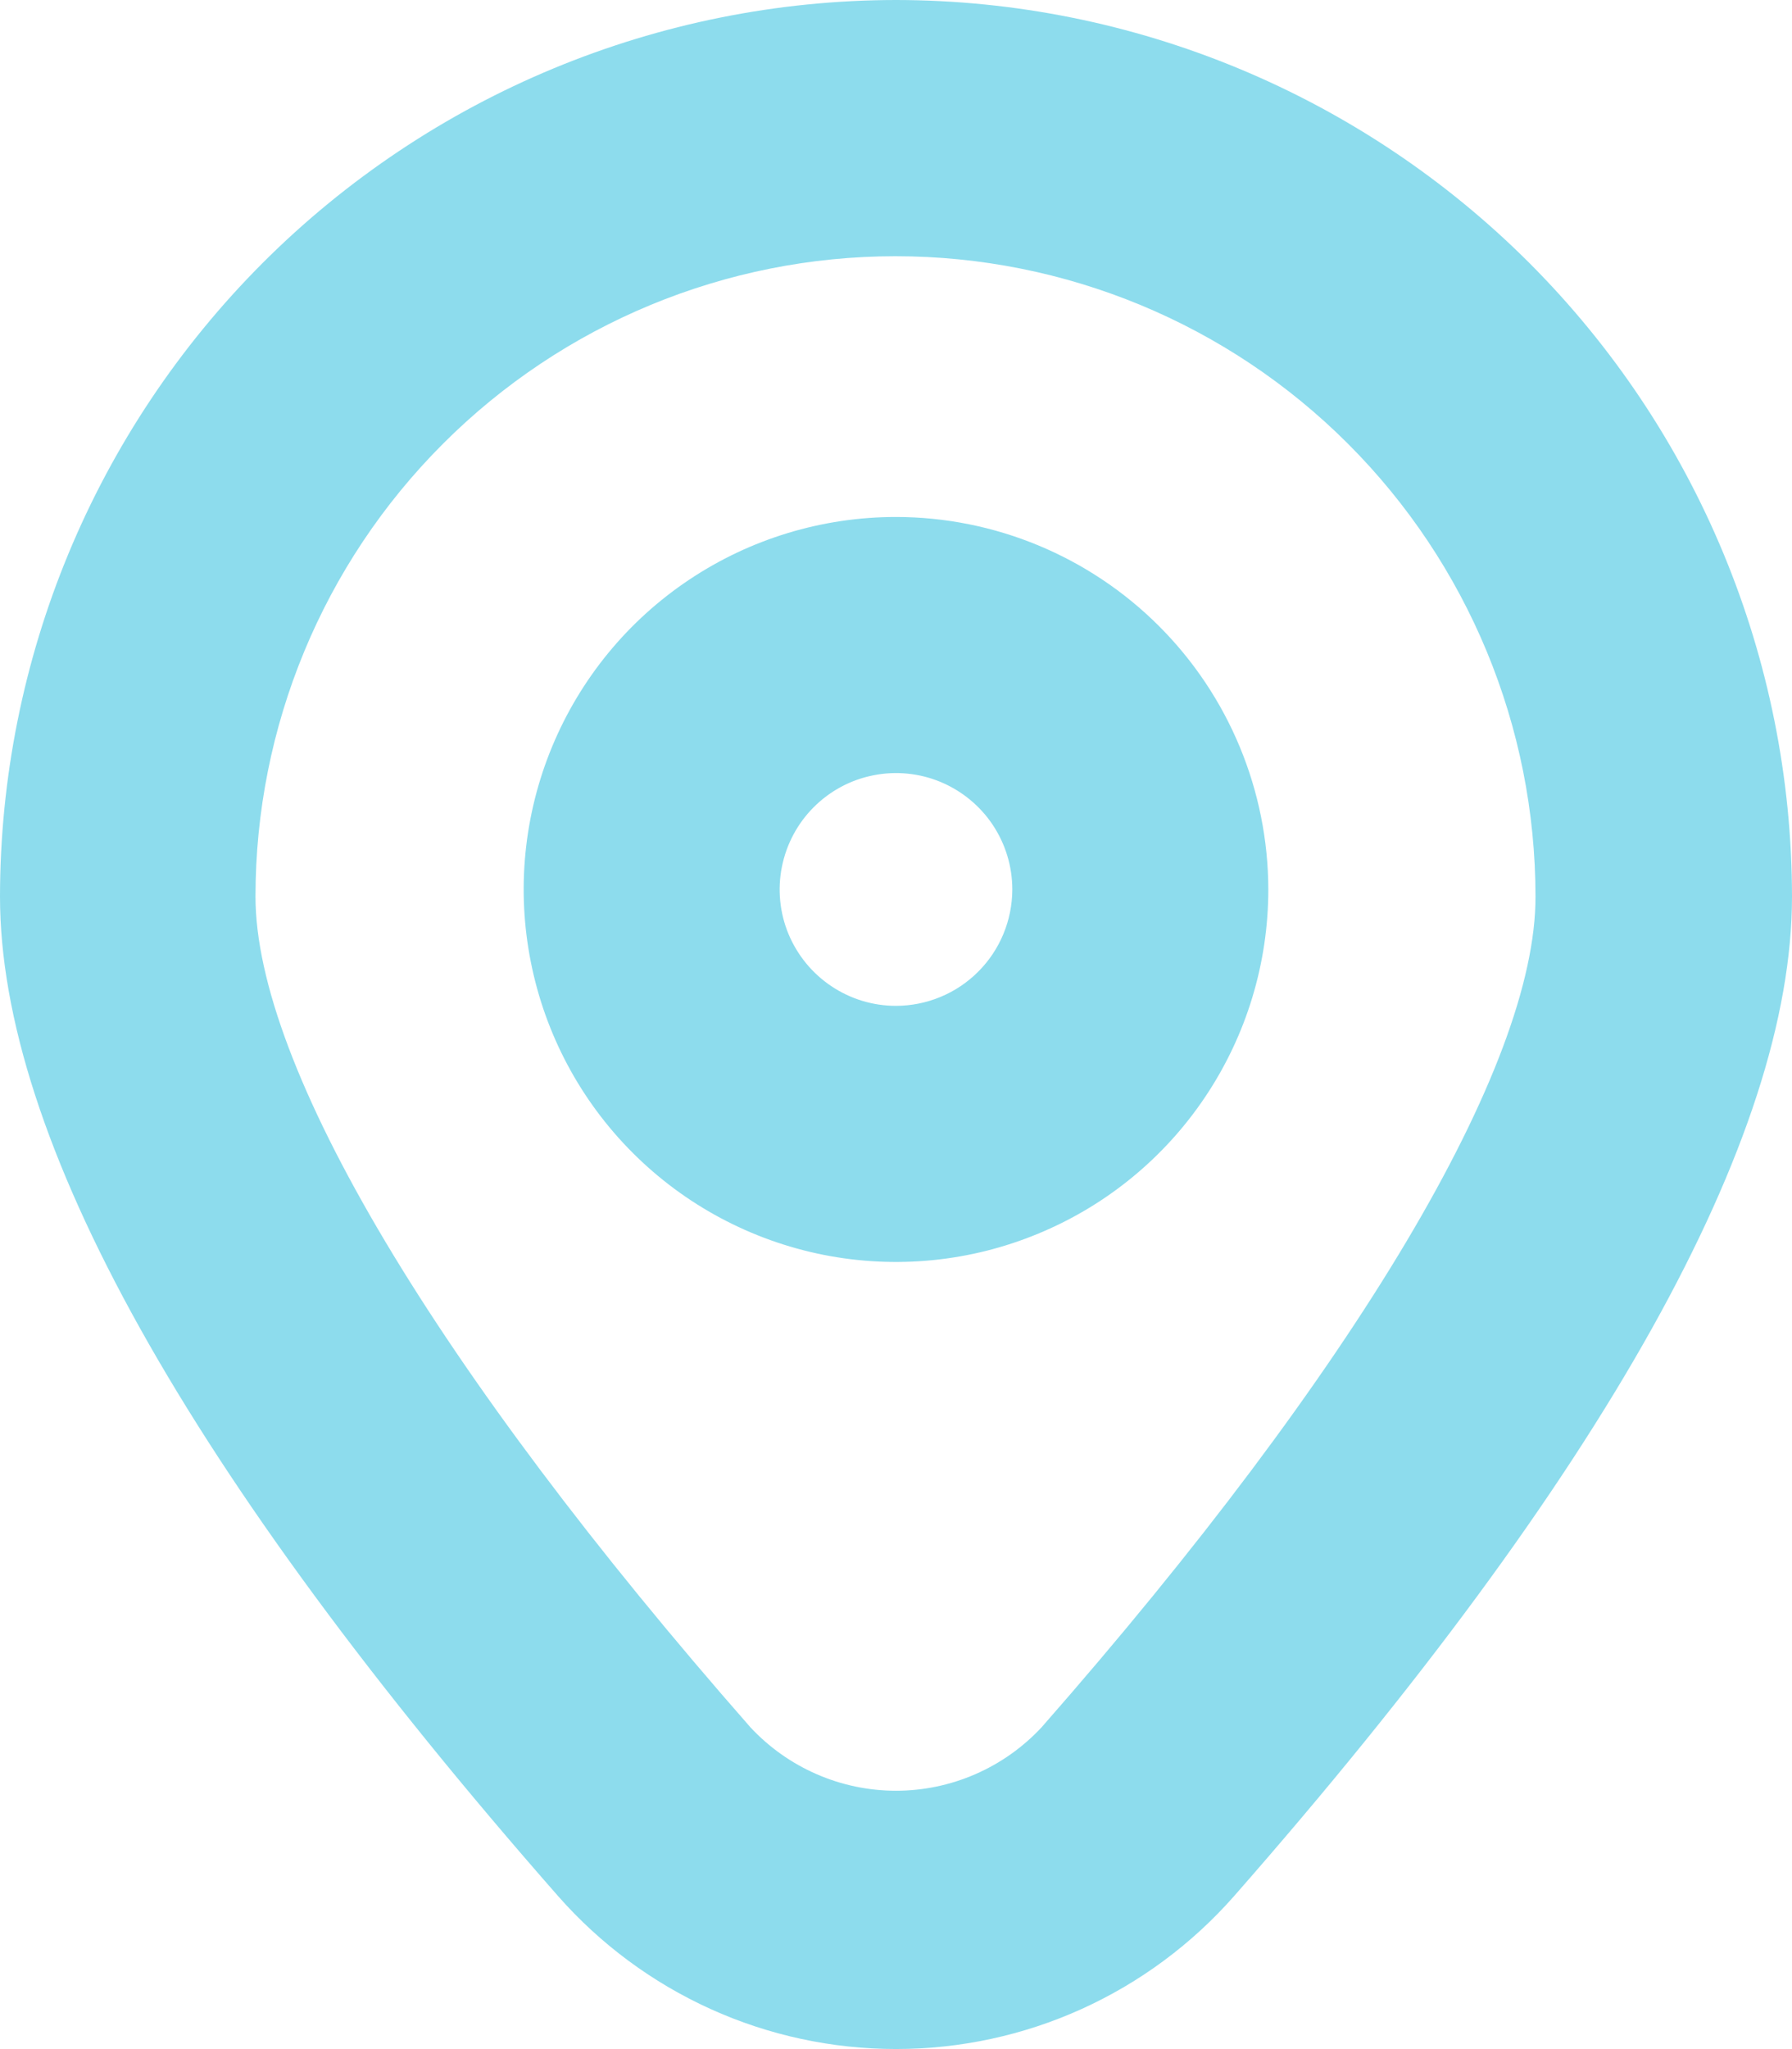 <svg width="21" height="24" viewBox="0 0 21 24" fill="none" xmlns="http://www.w3.org/2000/svg">
<path d="M10.5 0C7.716 0.003 5.048 1.111 3.079 3.079C1.111 5.048 0.003 7.716 0 10.5C0 13.326 2.2 17.266 6.541 22.209C7.036 22.771 7.645 23.222 8.328 23.531C9.011 23.84 9.752 23.999 10.501 23.999C11.25 23.999 11.991 23.84 12.674 23.531C13.357 23.222 13.966 22.771 14.461 22.209C18.8 17.267 21 13.327 21 10.5C20.997 7.716 19.889 5.048 17.921 3.079C15.952 1.111 13.284 0.003 10.5 0ZM12.206 20.231C11.988 20.465 11.724 20.652 11.43 20.78C11.137 20.908 10.82 20.974 10.5 20.974C10.18 20.974 9.863 20.908 9.57 20.78C9.276 20.652 9.012 20.465 8.794 20.231C5.111 16.036 2.994 12.489 2.994 10.501C2.994 8.512 3.784 6.604 5.191 5.198C6.597 3.791 8.505 3.001 10.494 3.001C12.483 3.001 14.391 3.791 15.797 5.198C17.204 6.604 17.994 8.512 17.994 10.501C18 12.489 15.889 16.036 12.206 20.231Z" fill="#8DDCED"/>
<path d="M10.5 6.055C9.637 6.055 8.793 6.311 8.076 6.79C7.358 7.269 6.799 7.951 6.469 8.748C6.139 9.545 6.052 10.422 6.221 11.269C6.389 12.115 6.804 12.893 7.415 13.503C8.025 14.113 8.802 14.528 9.649 14.697C10.495 14.865 11.372 14.779 12.169 14.448C12.967 14.118 13.648 13.559 14.127 12.842C14.607 12.124 14.863 11.281 14.863 10.418C14.861 9.261 14.401 8.152 13.583 7.334C12.765 6.516 11.656 6.056 10.5 6.055ZM10.5 11.781C10.23 11.781 9.967 11.701 9.743 11.551C9.518 11.401 9.344 11.188 9.24 10.939C9.137 10.69 9.11 10.416 9.163 10.152C9.216 9.887 9.345 9.645 9.536 9.454C9.727 9.263 9.969 9.133 10.234 9.081C10.498 9.028 10.772 9.055 11.021 9.158C11.27 9.262 11.483 9.436 11.633 9.66C11.783 9.885 11.863 10.148 11.863 10.418C11.862 10.779 11.719 11.126 11.463 11.381C11.208 11.637 10.861 11.78 10.5 11.781Z" fill="#8DDCED"/>
</svg>
